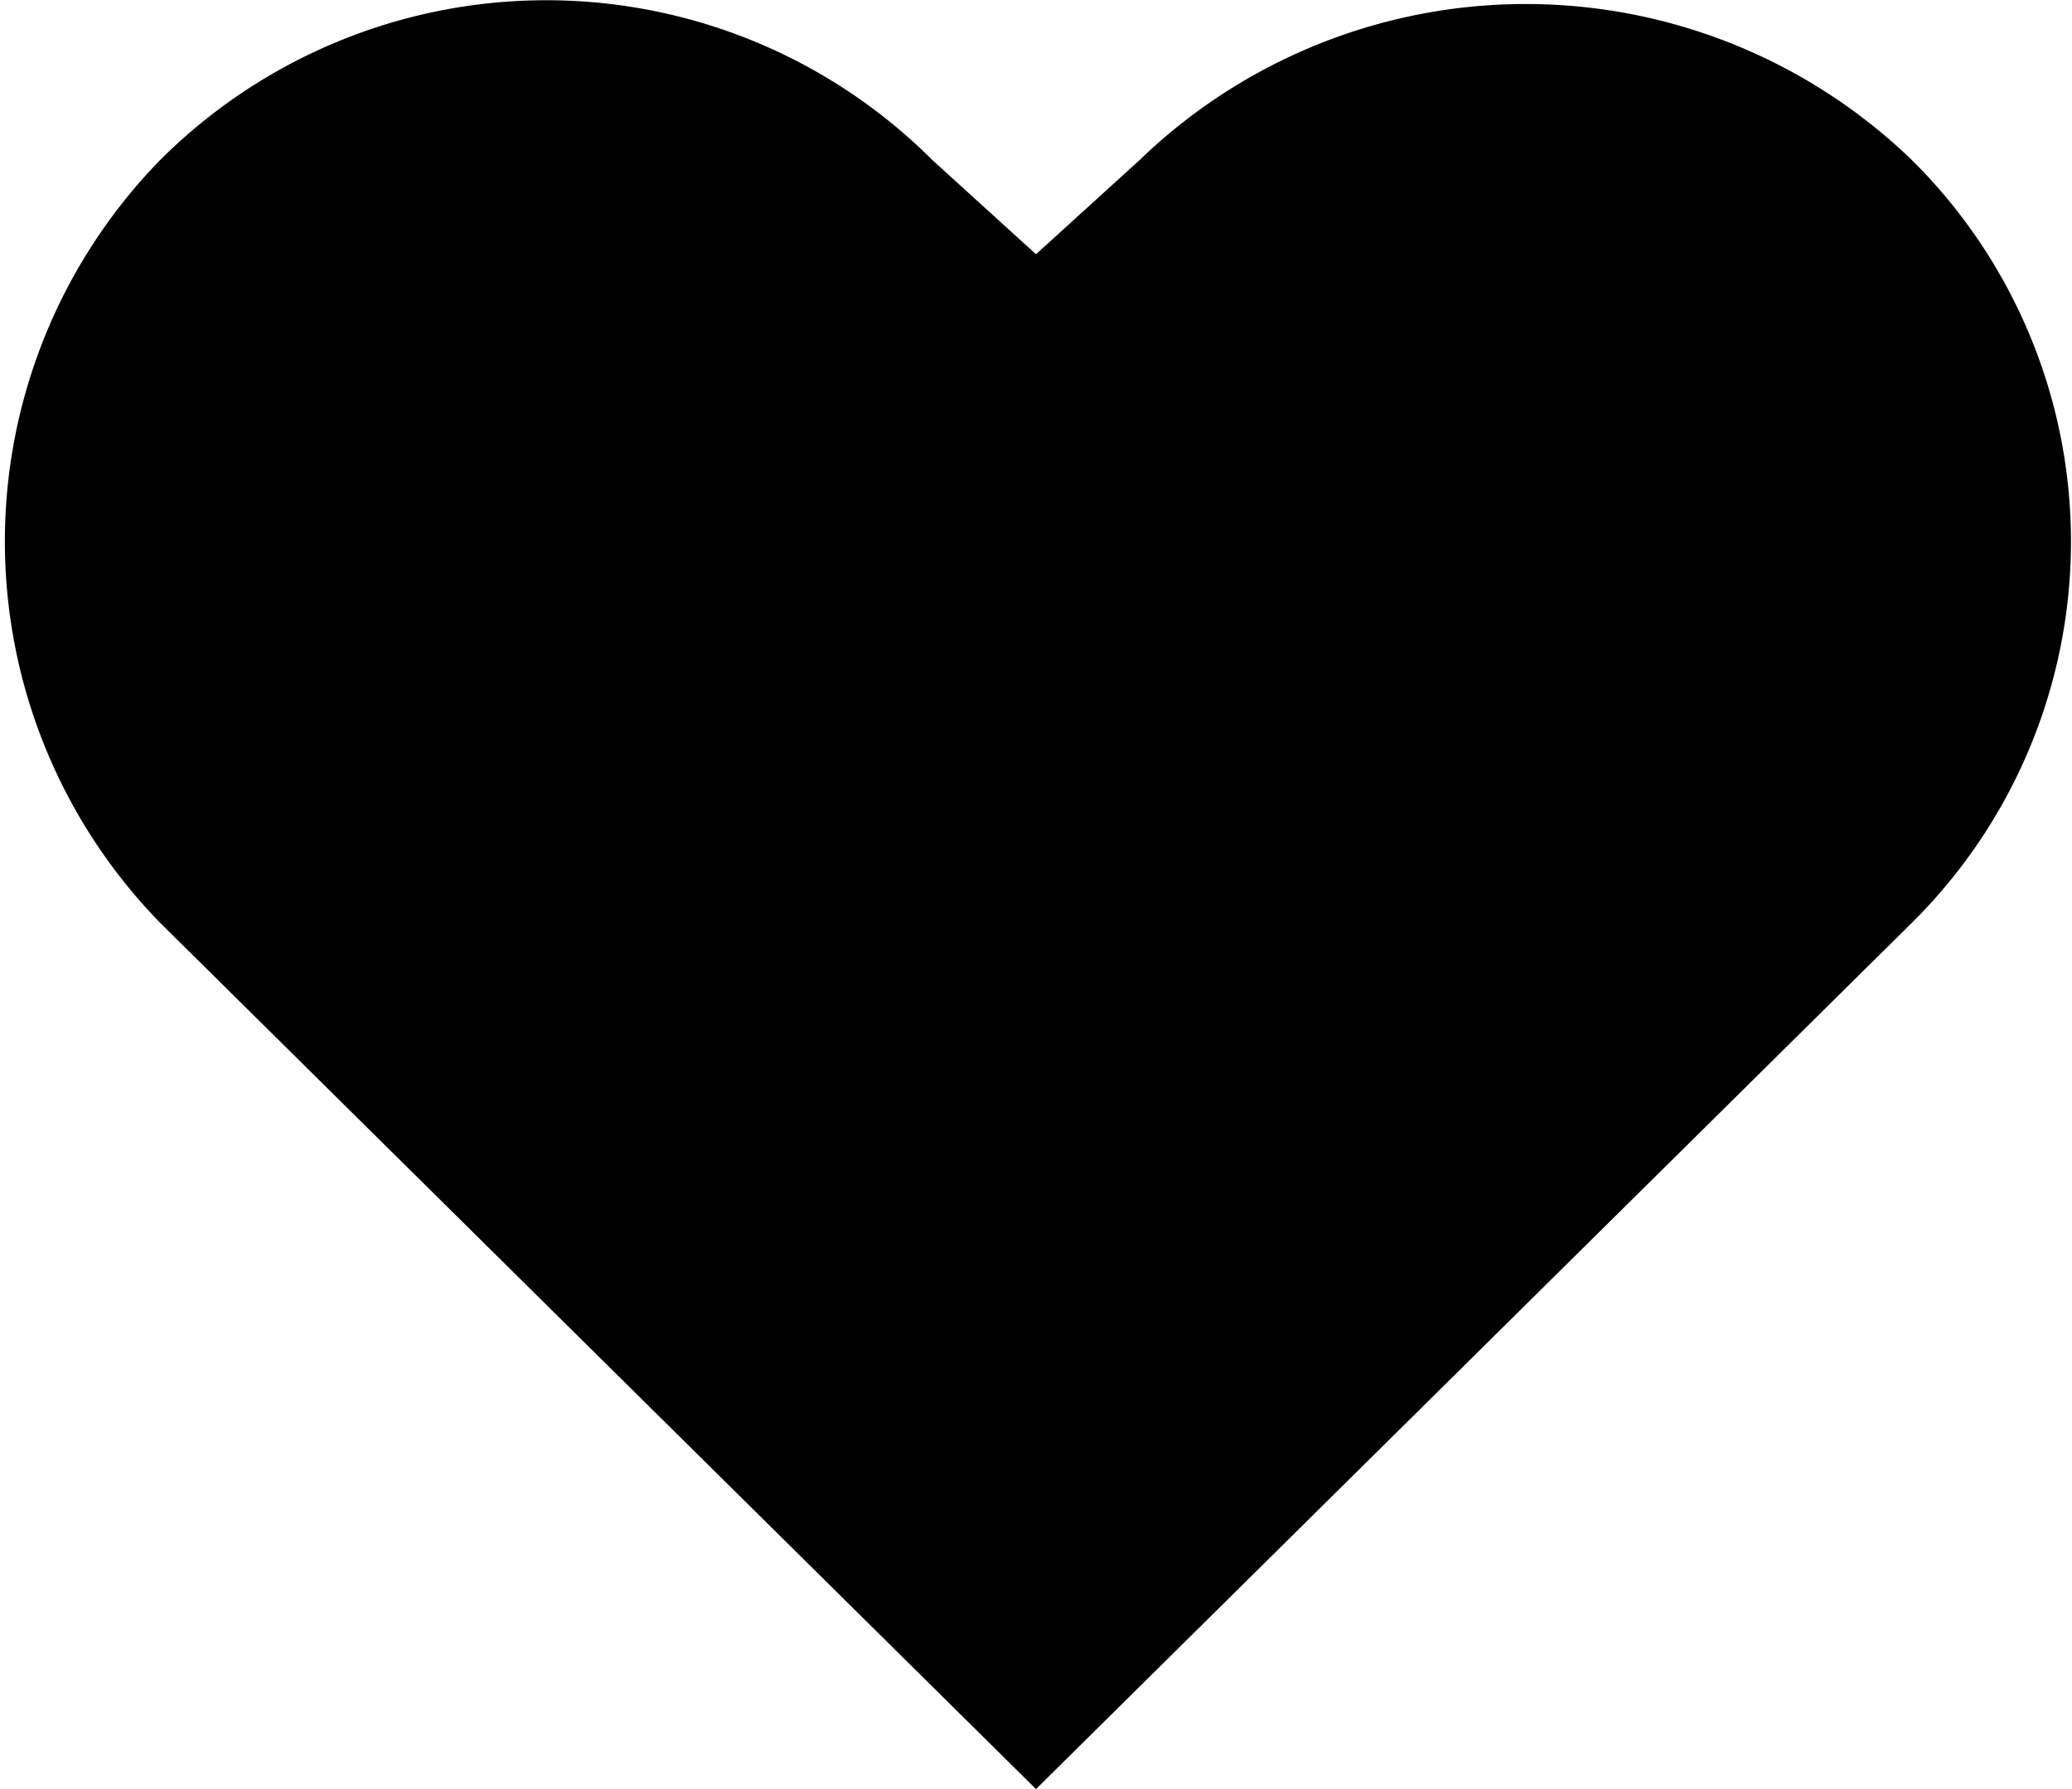 <svg width="22" height="19" fill="none" xmlns="http://www.w3.org/2000/svg"><path d="M20.3 9.8a5.7 5.7 0 0 0 0-8.1 5.9 5.9 0 0 0-8.2 0l-1.1 1-1.1-1a5.8 5.8 0 0 0-8.2 0 5.8 5.8 0 0 0 0 8.1L11 19l9.3-9.2Z" fill="#000"/></svg>